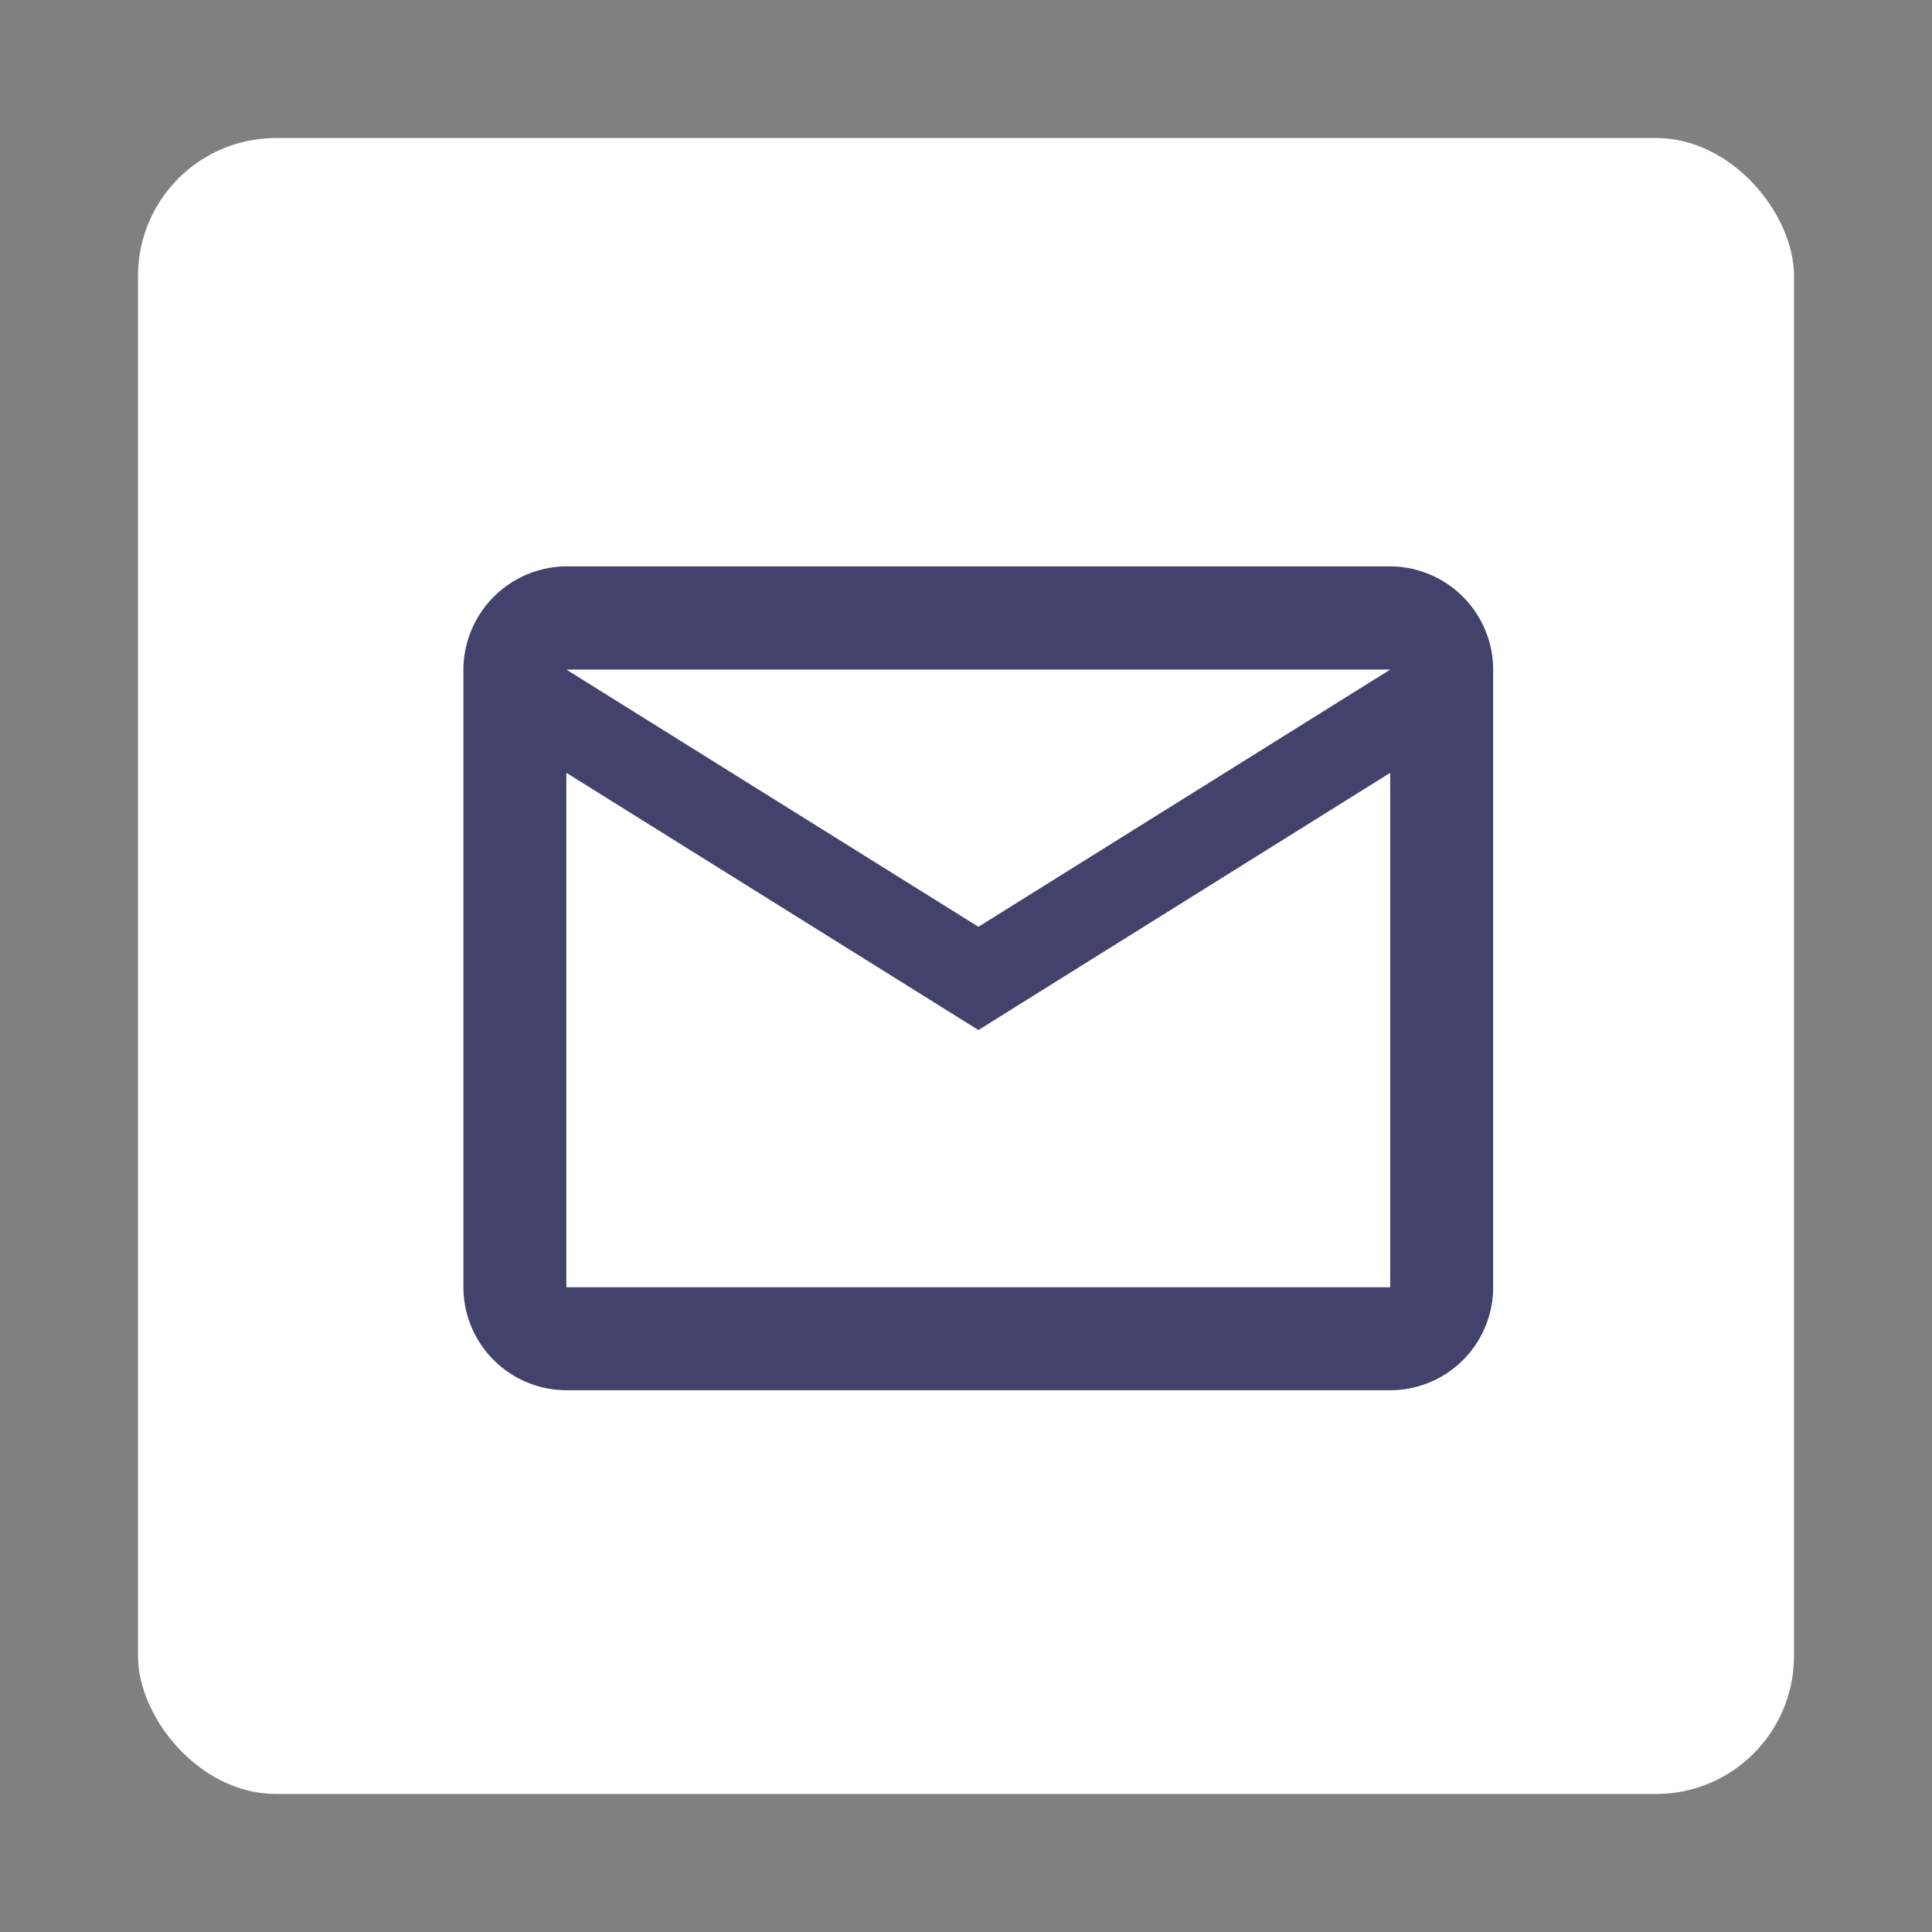 <svg id="Layer_1" data-name="Layer 1" xmlns="http://www.w3.org/2000/svg" viewBox="0 0 70 70"><rect x="0" y="0" width="70" height="70" fill="#808080" stroke="none"/><defs><style>.cls-1{fill:#fff;}.cls-2{fill:none;}.cls-3{fill:#42426c;}</style></defs><g id="Group_97" data-name="Group 97"><g id="Group_97-2" data-name="Group 97"><rect id="Rectangle_53" data-name="Rectangle 53" class="cls-1" x="5" y="5" width="60" height="60" rx="5"/><g id="email_black_24dp" data-name="email black 24dp"><path id="Path_111" data-name="Path 111" class="cls-2" d="M13.06,13.06H57.84V57.84H13.06Z"/><path id="Path_112" data-name="Path 112" class="cls-3" d="M54.1,24.26a3.75,3.75,0,0,0-3.73-3.74H20.52a3.76,3.76,0,0,0-3.73,3.74V46.64a3.74,3.74,0,0,0,3.73,3.73H50.37a3.73,3.73,0,0,0,3.73-3.73Zm-3.73,0L35.45,33.58,20.52,24.26Zm0,22.38H20.52V28l14.93,9.32L50.37,28Z"/></g></g></g></svg>